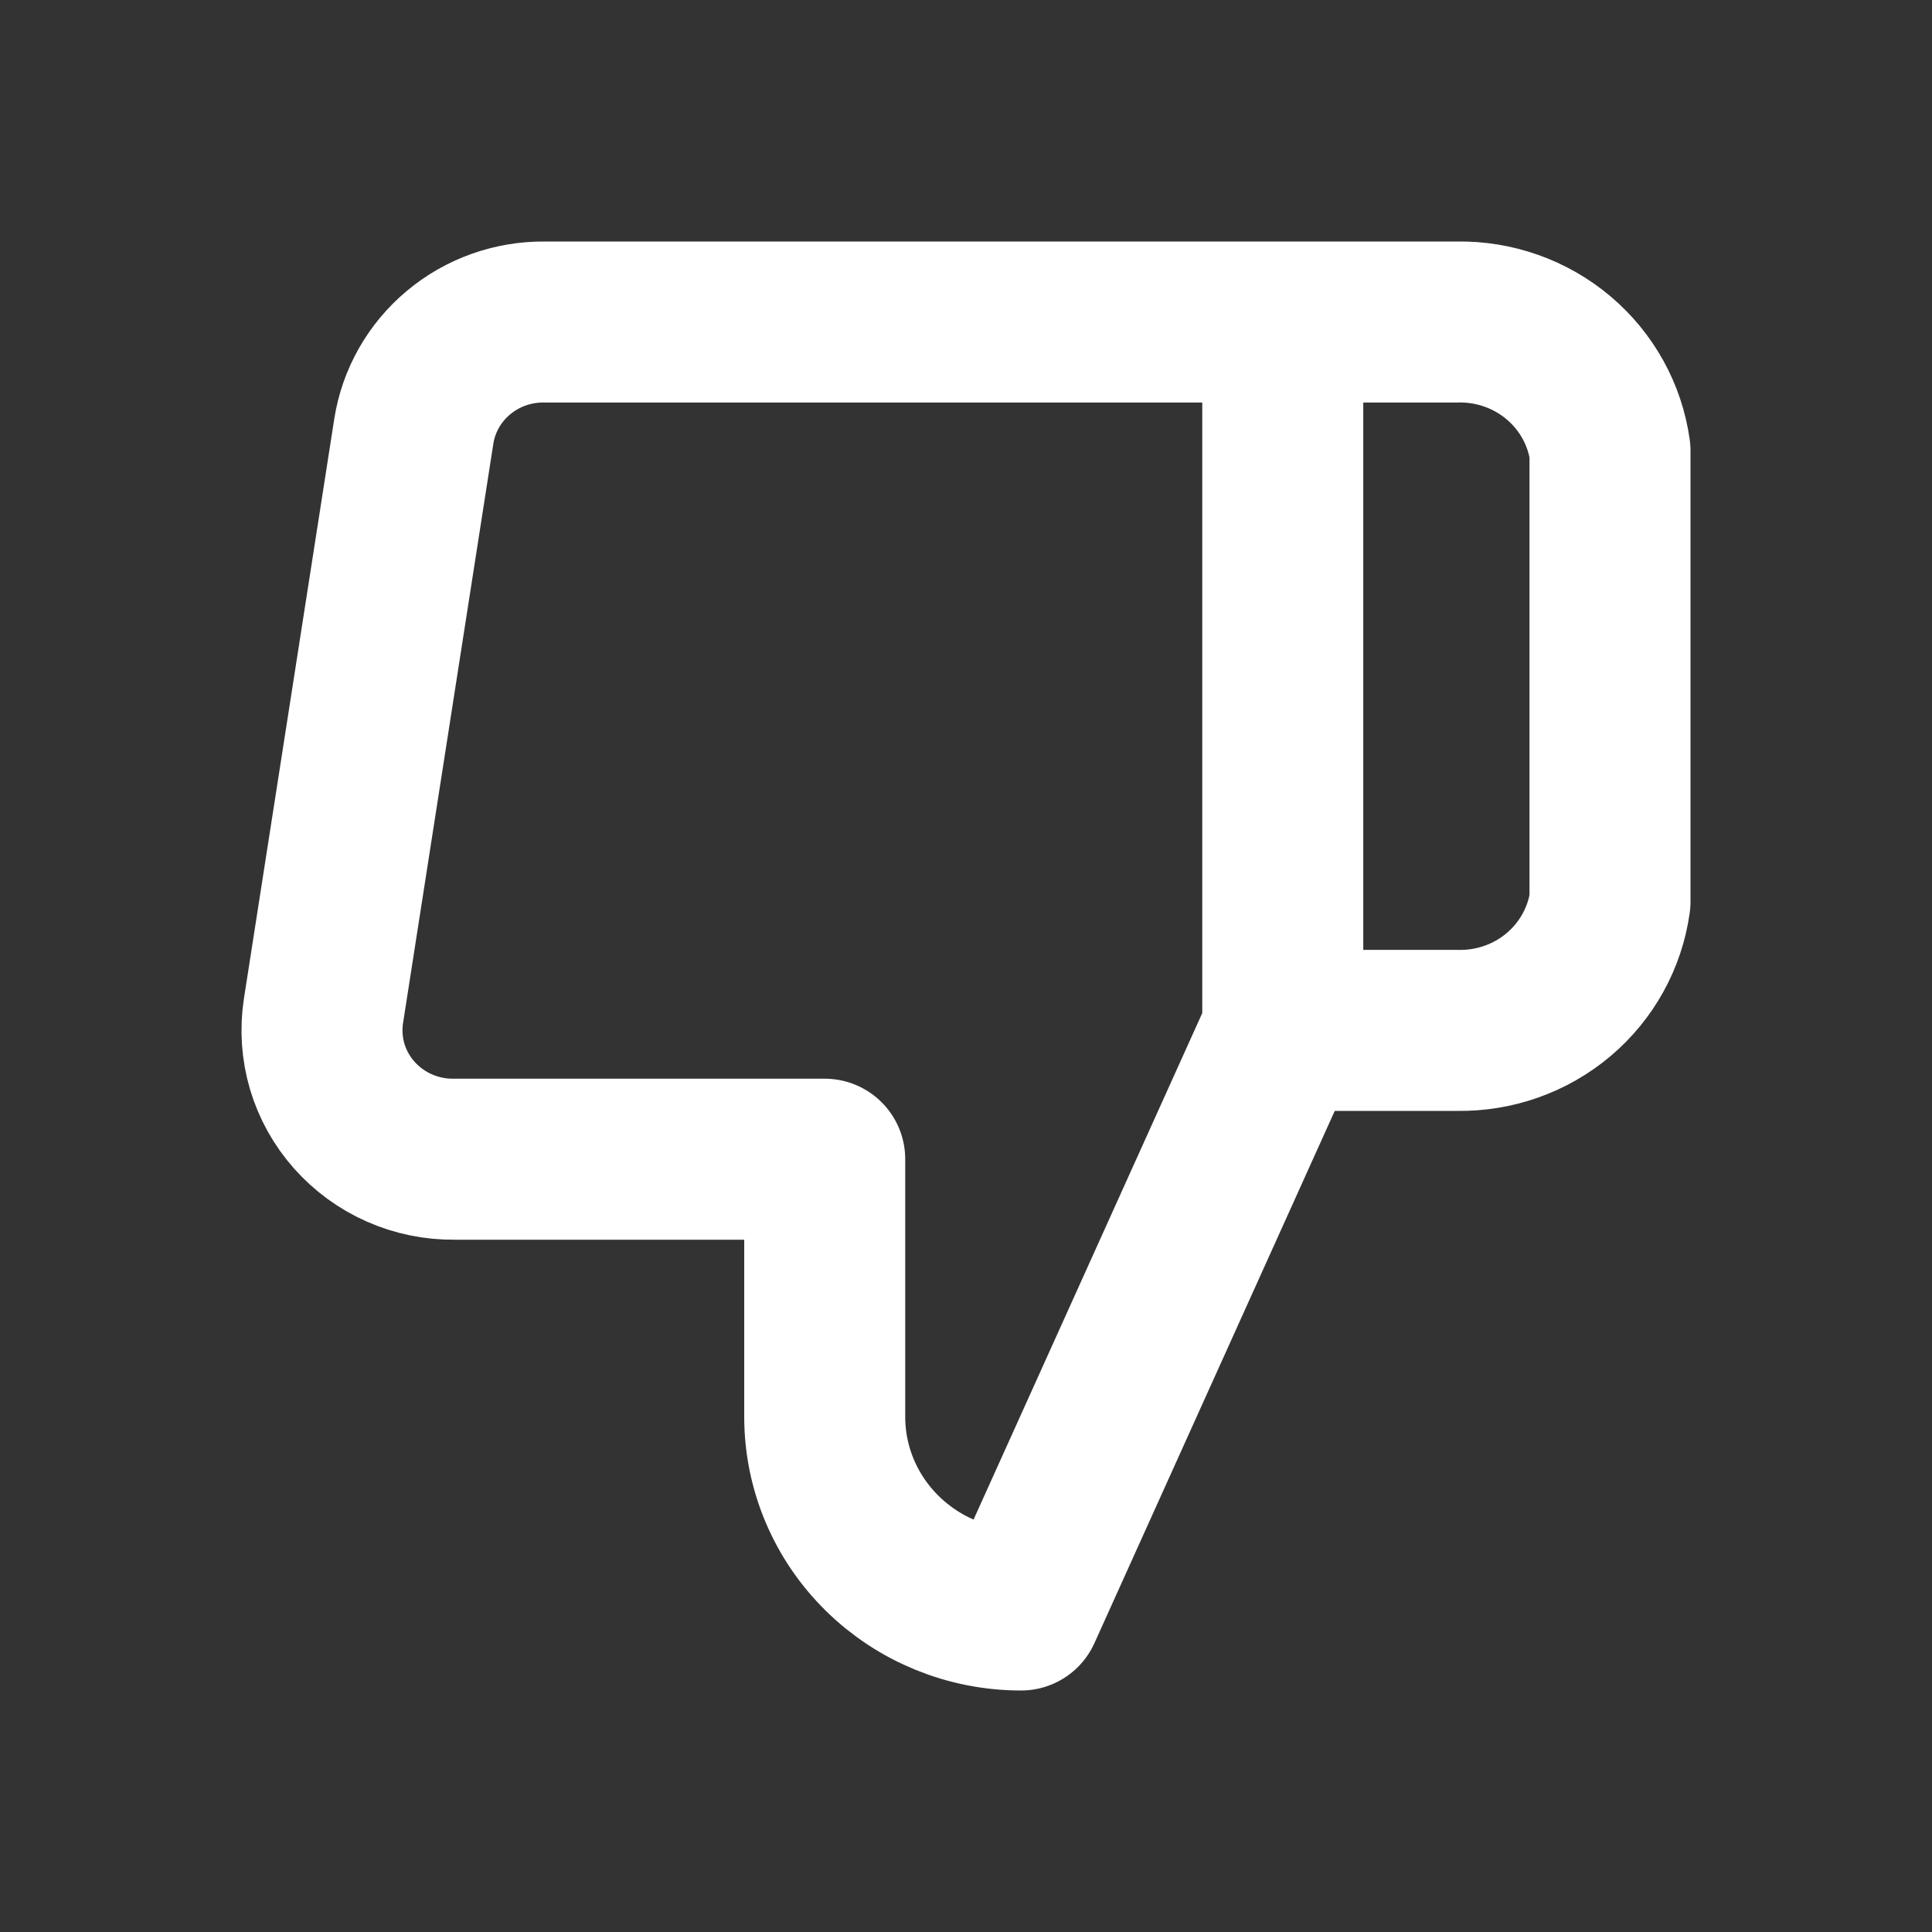 <svg width="24" height="24" viewBox="0 0 24 24" fill="none" xmlns="http://www.w3.org/2000/svg">
<rect x="0" y="0" width="24" height="24" fill="#333333" stroke="none"/>
<path d="M15.935 4H18.106C18.566 3.992 19.013 4.151 19.362 4.446C19.711 4.741 19.938 5.152 20 5.6V11.2C19.938 11.649 19.711 12.06 19.362 12.355C19.013 12.65 18.566 12.808 18.106 12.8H15.935M10.245 14.4V17.6C10.245 18.237 10.502 18.847 10.96 19.297C11.417 19.747 12.037 20 12.684 20L15.935 12.8V4H6.766C6.374 3.996 5.993 4.131 5.695 4.381C5.396 4.631 5.199 4.979 5.14 5.36L4.018 12.56C3.983 12.789 3.999 13.024 4.064 13.246C4.13 13.469 4.244 13.675 4.399 13.85C4.554 14.025 4.745 14.165 4.96 14.26C5.175 14.355 5.409 14.403 5.644 14.4H10.245Z" stroke="white" stroke-width="2" stroke-linecap="round" stroke-linejoin="round"/>
</svg>
